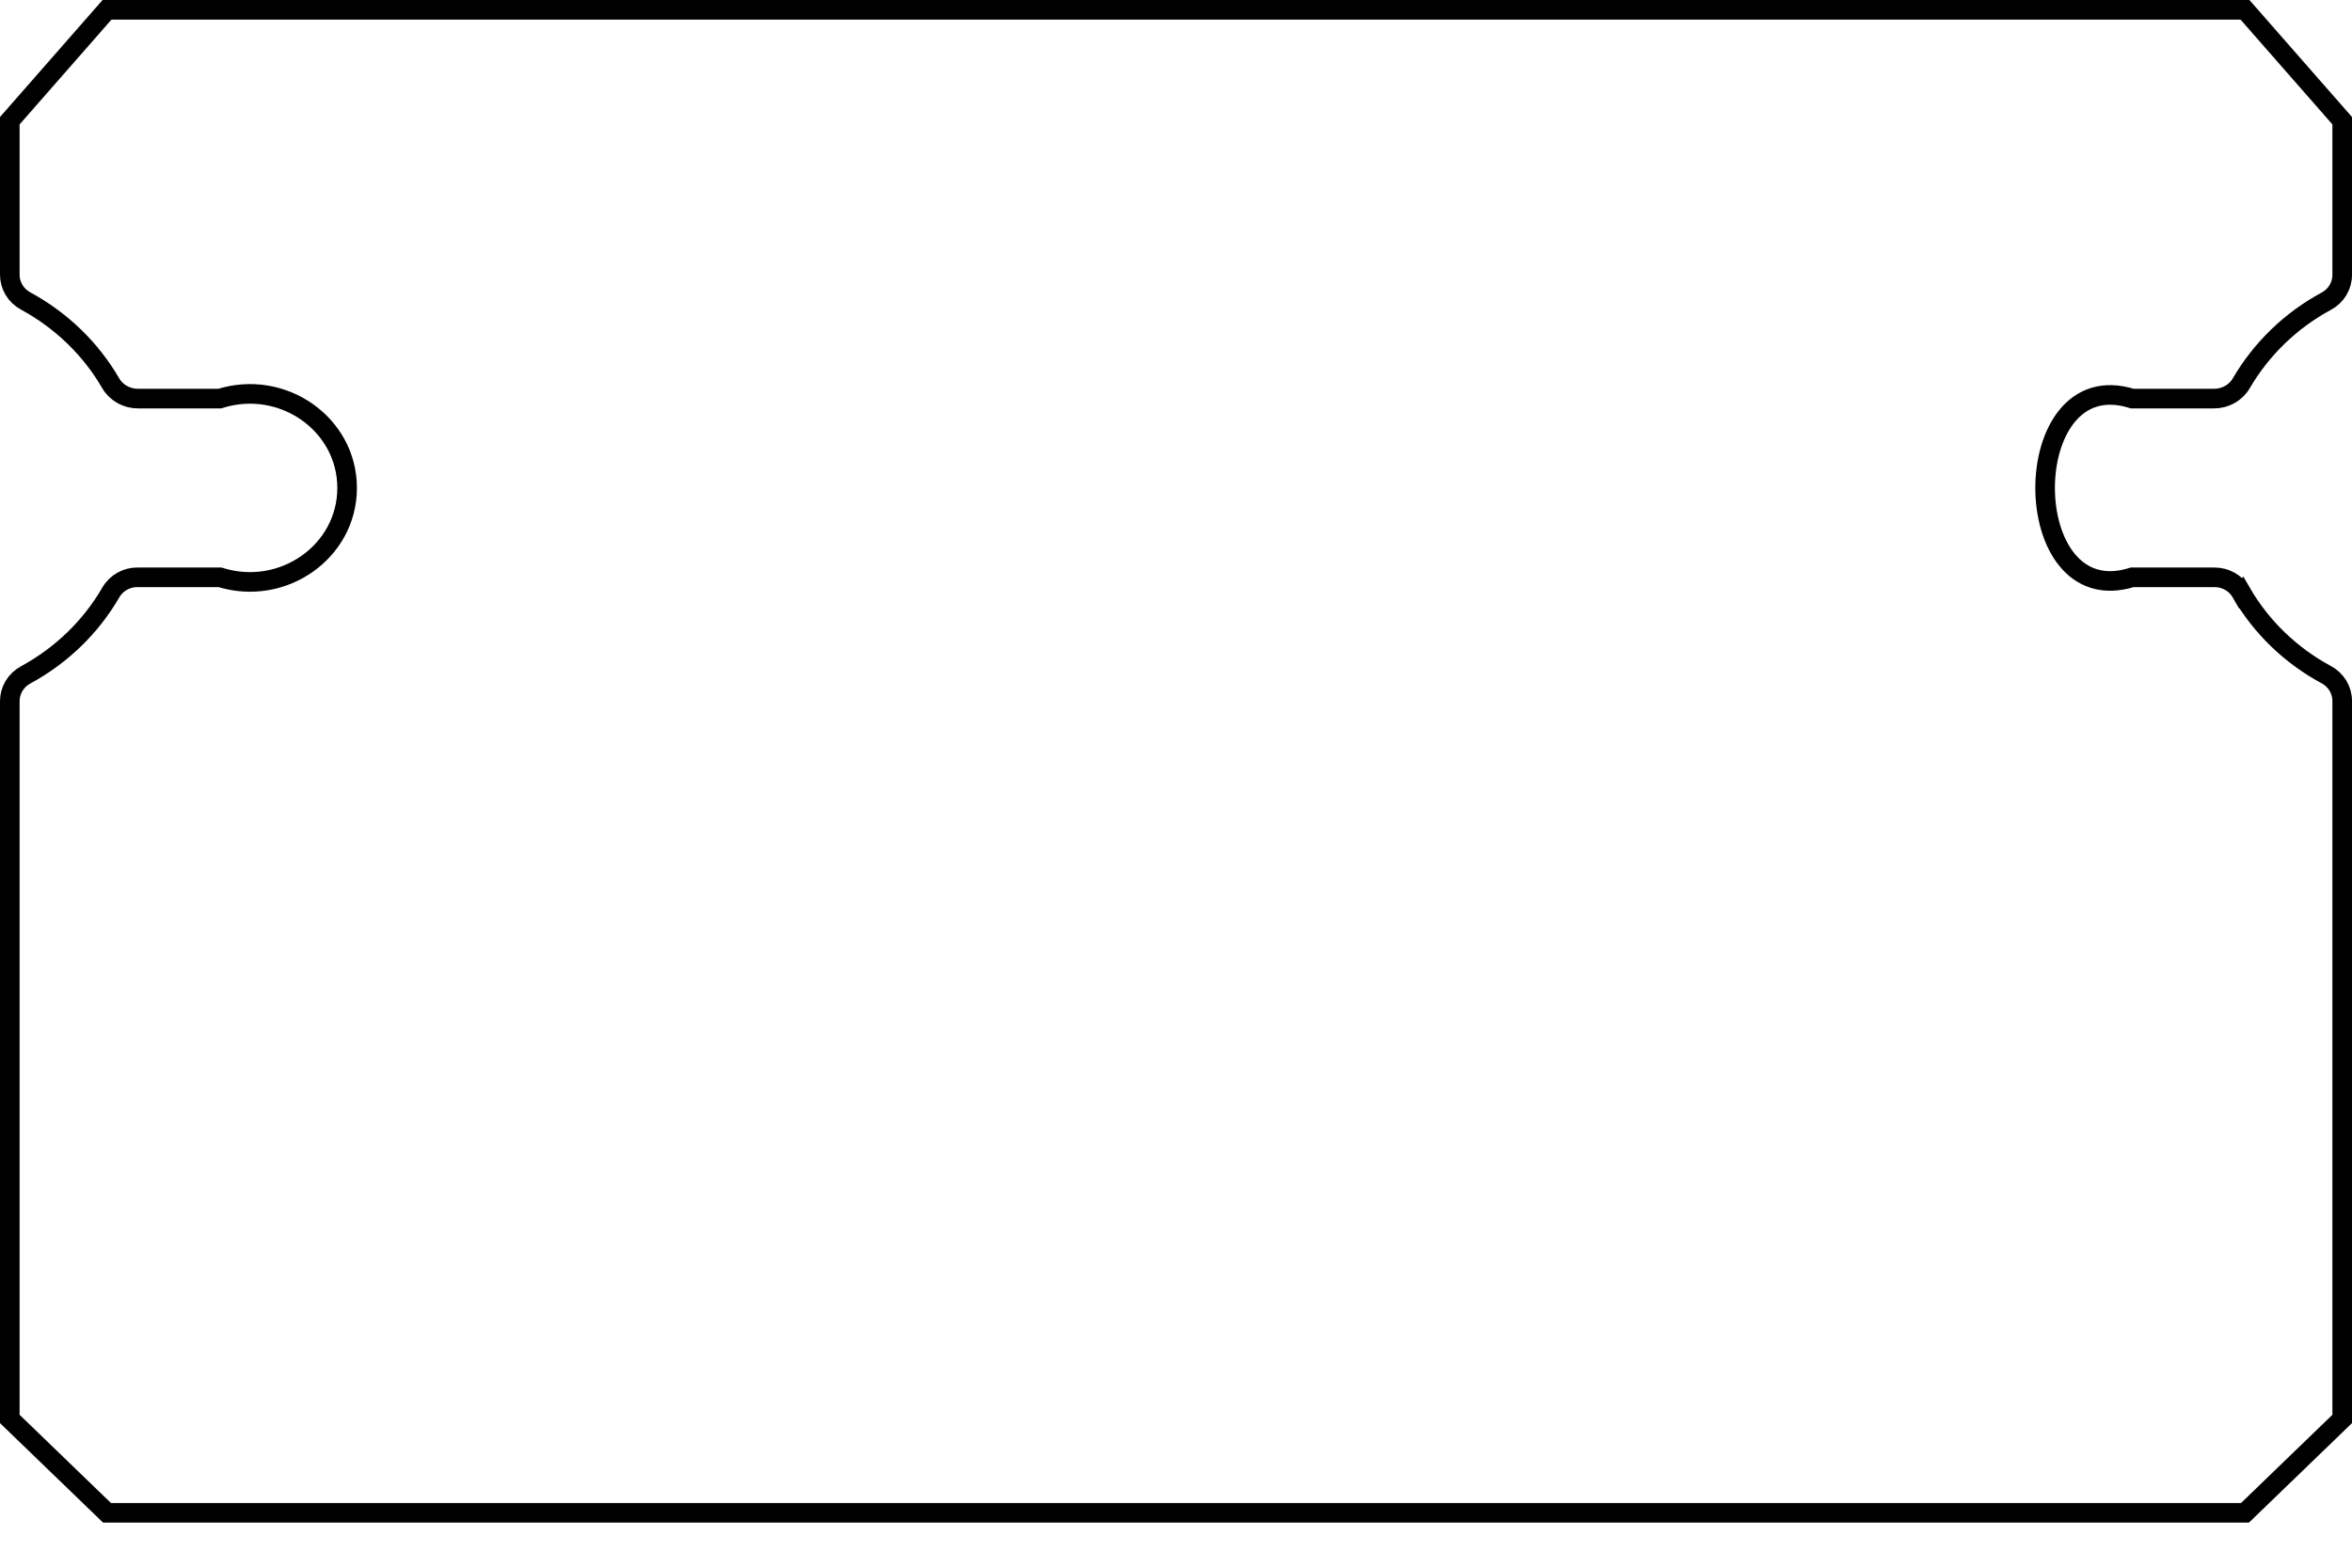 <?xml version="1.0" encoding="UTF-8" standalone="no"?>
<svg
   viewBox="0 0 12 8"
   width="12"
   height="8"
   version="1.1"
   id="svg5901"
   sodipodi:docname="mgnr12.svg"
   inkscape:version="1.2.2 (b0a8486541, 2022-12-01)"
   xmlns:inkscape="http://www.inkscape.org/namespaces/inkscape"
   xmlns:sodipodi="http://sodipodi.sourceforge.net/DTD/sodipodi-0.dtd"
   xmlns="http://www.w3.org/2000/svg"
   xmlns:svg="http://www.w3.org/2000/svg">
  <sodipodi:namedview
     id="namedview5903"
     pagecolor="#ffffff"
     bordercolor="#666666"
     borderopacity="1.0"
     inkscape:showpageshadow="2"
     inkscape:pageopacity="0.0"
     inkscape:pagecheckerboard="0"
     inkscape:deskcolor="#d1d1d1"
     showgrid="false"
     inkscape:zoom="41.40392"
     inkscape:cx="27.895909"
     inkscape:cy="11.182516"
     inkscape:window-width="5054"
     inkscape:window-height="1371"
     inkscape:window-x="66"
     inkscape:window-y="32"
     inkscape:window-maximized="1"
     inkscape:current-layer="g5881" />
  <desc
     id="desc5737">MGNR12 200mm Rail - MGNR12 200mm Rail.dxf - scale = 1.000000, origin = (0.000000, 0.000000), method = manual</desc>
  <defs
     id="defs5751">
    <marker
       id="DistanceX"
       orient="auto"
       refX="0"
       refY="0"
       style="overflow:visible">
      <path
         d="M 3,-3 -3,3 M 0,-5 V 5"
         style="stroke:#000000;stroke-width:0.5"
         id="path5739" />
    </marker>
    <pattern
       id="Hatch"
       patternUnits="userSpaceOnUse"
       width="8"
       height="8"
       x="0"
       y="0">
      <path
         d="M8 4 l-4,4"
         stroke="#000000"
         stroke-width="0.25"
         linecap="square"
         id="path5742" />
      <path
         d="M6 2 l-4,4"
         stroke="#000000"
         stroke-width="0.25"
         linecap="square"
         id="path5744" />
      <path
         d="M4 0 l-4,4"
         stroke="#000000"
         stroke-width="0.25"
         linecap="square"
         id="path5746" />
    </pattern>
    <symbol
       id="*MODEL_SPACE" />
    <symbol
       id="*PAPER_SPACE" />
  </defs>
  <g
     inkscape:groupmode="layer"
     inkscape:label="0"
     id="g5753" />
  <g
     inkscape:groupmode="layer"
     inkscape:label="SECTION_CUTTING_LINE"
     id="g5755" />
  <g
     inkscape:groupmode="layer"
     inkscape:label="DETAIL_VIEW_BORDER"
     id="g5757" />
  <g
     inkscape:groupmode="layer"
     inkscape:label="DETAIL_VIEW_PARENT_BORDER"
     id="g5759" />
  <g
     inkscape:groupmode="layer"
     inkscape:label="TEXT"
     id="g5761" />
  <g
     inkscape:groupmode="layer"
     inkscape:label="SKETCHED_GEOMETRY"
     id="g5763" />
  <g
     inkscape:groupmode="layer"
     inkscape:label="VIRTUAL_SHARPS"
     id="g5765" />
  <g
     inkscape:groupmode="layer"
     inkscape:label="CENTERLINES"
     id="g5767" />
  <g
     inkscape:groupmode="layer"
     inkscape:label="CENTERMARKS"
     id="g5769" />
  <g
     inkscape:groupmode="layer"
     inkscape:label="TABLES"
     id="g5771" />
  <g
     inkscape:groupmode="layer"
     inkscape:label="IMAGES"
     id="g5773" />
  <g
     inkscape:groupmode="layer"
     inkscape:label="ANNOTATION_LINES"
     id="g5775" />
  <g
     inkscape:groupmode="layer"
     inkscape:label="ANNOTATION_TEXT"
     id="g5777" />
  <g
     inkscape:groupmode="layer"
     inkscape:label="SIDE_THREAD_SYMBOLS"
     id="g5779" />
  <g
     inkscape:groupmode="layer"
     inkscape:label="SIDE_THREAD_SYMBOLS_HIDDEN"
     id="g5781" />
  <g
     inkscape:groupmode="layer"
     inkscape:label="SURFACE_THREAD_SYMBOLS"
     id="g5783" />
  <g
     inkscape:groupmode="layer"
     inkscape:label="SURFACE_THREAD_SYMBOLS_ON_"
     id="g5785" />
  <g
     inkscape:groupmode="layer"
     inkscape:label="SURFACE_THREAD_SYMBOLS_HID"
     id="g5787" />
  <g
     inkscape:groupmode="layer"
     inkscape:label="BLIND_THREAD_SYMBOLS"
     id="g5789" />
  <g
     inkscape:groupmode="layer"
     inkscape:label="BLIND_THREAD_SYMBOLS_HIDDE"
     id="g5791" />
  <g
     inkscape:groupmode="layer"
     inkscape:label="EXPLODE_LINES"
     id="g5793" />
  <g
     inkscape:groupmode="layer"
     inkscape:label="HIDDEN_EXPLODE_LINES"
     id="g5795" />
  <g
     inkscape:groupmode="layer"
     inkscape:label="BREAK_LINES"
     id="g5797" />
  <g
     inkscape:groupmode="layer"
     inkscape:label="SHEETMETAL_BEND_LINES_UP"
     id="g5799" />
  <g
     inkscape:groupmode="layer"
     inkscape:label="SHEETMETAL_BEND_LINES_DOWN"
     id="g5801" />
  <g
     inkscape:groupmode="layer"
     inkscape:label="SHEETMETAL_BEND_TANGENT_LI"
     id="g5803" />
  <g
     inkscape:groupmode="layer"
     inkscape:label="SHEETMETAL_CUT_LINES"
     id="g5805" />
  <g
     inkscape:groupmode="layer"
     inkscape:label="SHEETMETAL_CBORE_CSINK_UP"
     id="g5807" />
  <g
     inkscape:groupmode="layer"
     inkscape:label="SHEETMETAL_CBORE_CSINK_DOW"
     id="g5809" />
  <g
     inkscape:groupmode="layer"
     inkscape:label="SHEETMETAL_FORM_TEAR"
     id="g5811" />
  <g
     inkscape:groupmode="layer"
     inkscape:label="SHEETMETAL_FORM_UP"
     id="g5813" />
  <g
     inkscape:groupmode="layer"
     inkscape:label="SHEETMETAL_FORM_DOWN"
     id="g5815" />
  <g
     inkscape:groupmode="layer"
     inkscape:label="SHEETMETAL_FORM_CENTERMARK"
     id="g5817" />
  <g
     inkscape:groupmode="layer"
     inkscape:label="REGION_ASSOC_POINTS"
     id="g5819" />
  <g
     inkscape:groupmode="layer"
     inkscape:label="PATTERN_CENTERLINES"
     id="g5821" />
  <g
     inkscape:groupmode="layer"
     inkscape:label="HIDDEN"
     id="g5823" />
  <g
     inkscape:groupmode="layer"
     inkscape:label="VISIBLE"
     id="g5881">
    <path
       d="m 11.435,3.024 c 0.102,0.176 0.252,0.321 0.434,0.419 0.05,0.027 0.081,0.078 0.081,0.134 V 7.241 L 11.454,7.72 H 0.546 l -0.496,-0.479 4.6e-6,-3.663 c 4.45e-6,-0.056 0.031,-0.107 0.081,-0.134 C 0.313,3.345 0.463,3.2 0.565,3.024 0.593,2.975 0.646,2.945 0.703,2.946 H 1.122 C 1.442,3.046 1.771,2.816 1.771,2.49 c 0,-0.326 -0.329,-0.557 -0.65,-0.456 H 0.703 C 0.646,2.034 0.593,2.004 0.565,1.956 0.463,1.78 0.313,1.635 0.131,1.536 0.081,1.509 0.05,1.458 0.05,1.402 L 0.05,0.616 0.546,0.05 H 11.454 l 0.496,0.566 -4e-6,0.787 c -5e-6,0.056 -0.031,0.107 -0.081,0.134 -0.182,0.098 -0.332,0.244 -0.434,0.419 -0.028,0.048 -0.081,0.078 -0.138,0.078 h -0.418 c -0.593,-0.187 -0.593,1.099 0,0.912 h 0.418 c 0.057,-5.835e-4 0.11,0.029 0.138,0.078 z"
       style="fill:none;stroke:#000000;stroke-width:0.1;stroke-dasharray:none"
       id="path5829"
       sodipodi:nodetypes="ccccccccccccsccccccccccccccccc" />
  </g>
  <g
     inkscape:groupmode="layer"
     inkscape:label="MODELSKETCH_VISIBLE"
     id="g5883" />
  <g
     inkscape:groupmode="layer"
     inkscape:label="MODELSKETCH_POINT"
     id="g5885" />
  <g
     inkscape:groupmode="layer"
     inkscape:label="MODELSKETCH_CONSTRUCTION"
     id="g5887" />
  <g
     inkscape:groupmode="layer"
     inkscape:label="HIDDEN_BASE_VIEW"
     id="g5889" />
  <g
     inkscape:groupmode="layer"
     inkscape:label="TANGENT_LINES"
     id="g5891" />
  <g
     inkscape:groupmode="layer"
     inkscape:label="TANGENT_HIDDEN"
     id="g5893" />
  <g
     inkscape:groupmode="layer"
     inkscape:label="INVISIBLE_LINES"
     id="g5895" />
  <g
     inkscape:groupmode="layer"
     inkscape:label="VIEW_HATCHES"
     id="g5897" />
  <g
     inkscape:groupmode="layer"
     inkscape:label="SECTION_JOG_LINES"
     id="g5899" />
</svg>
